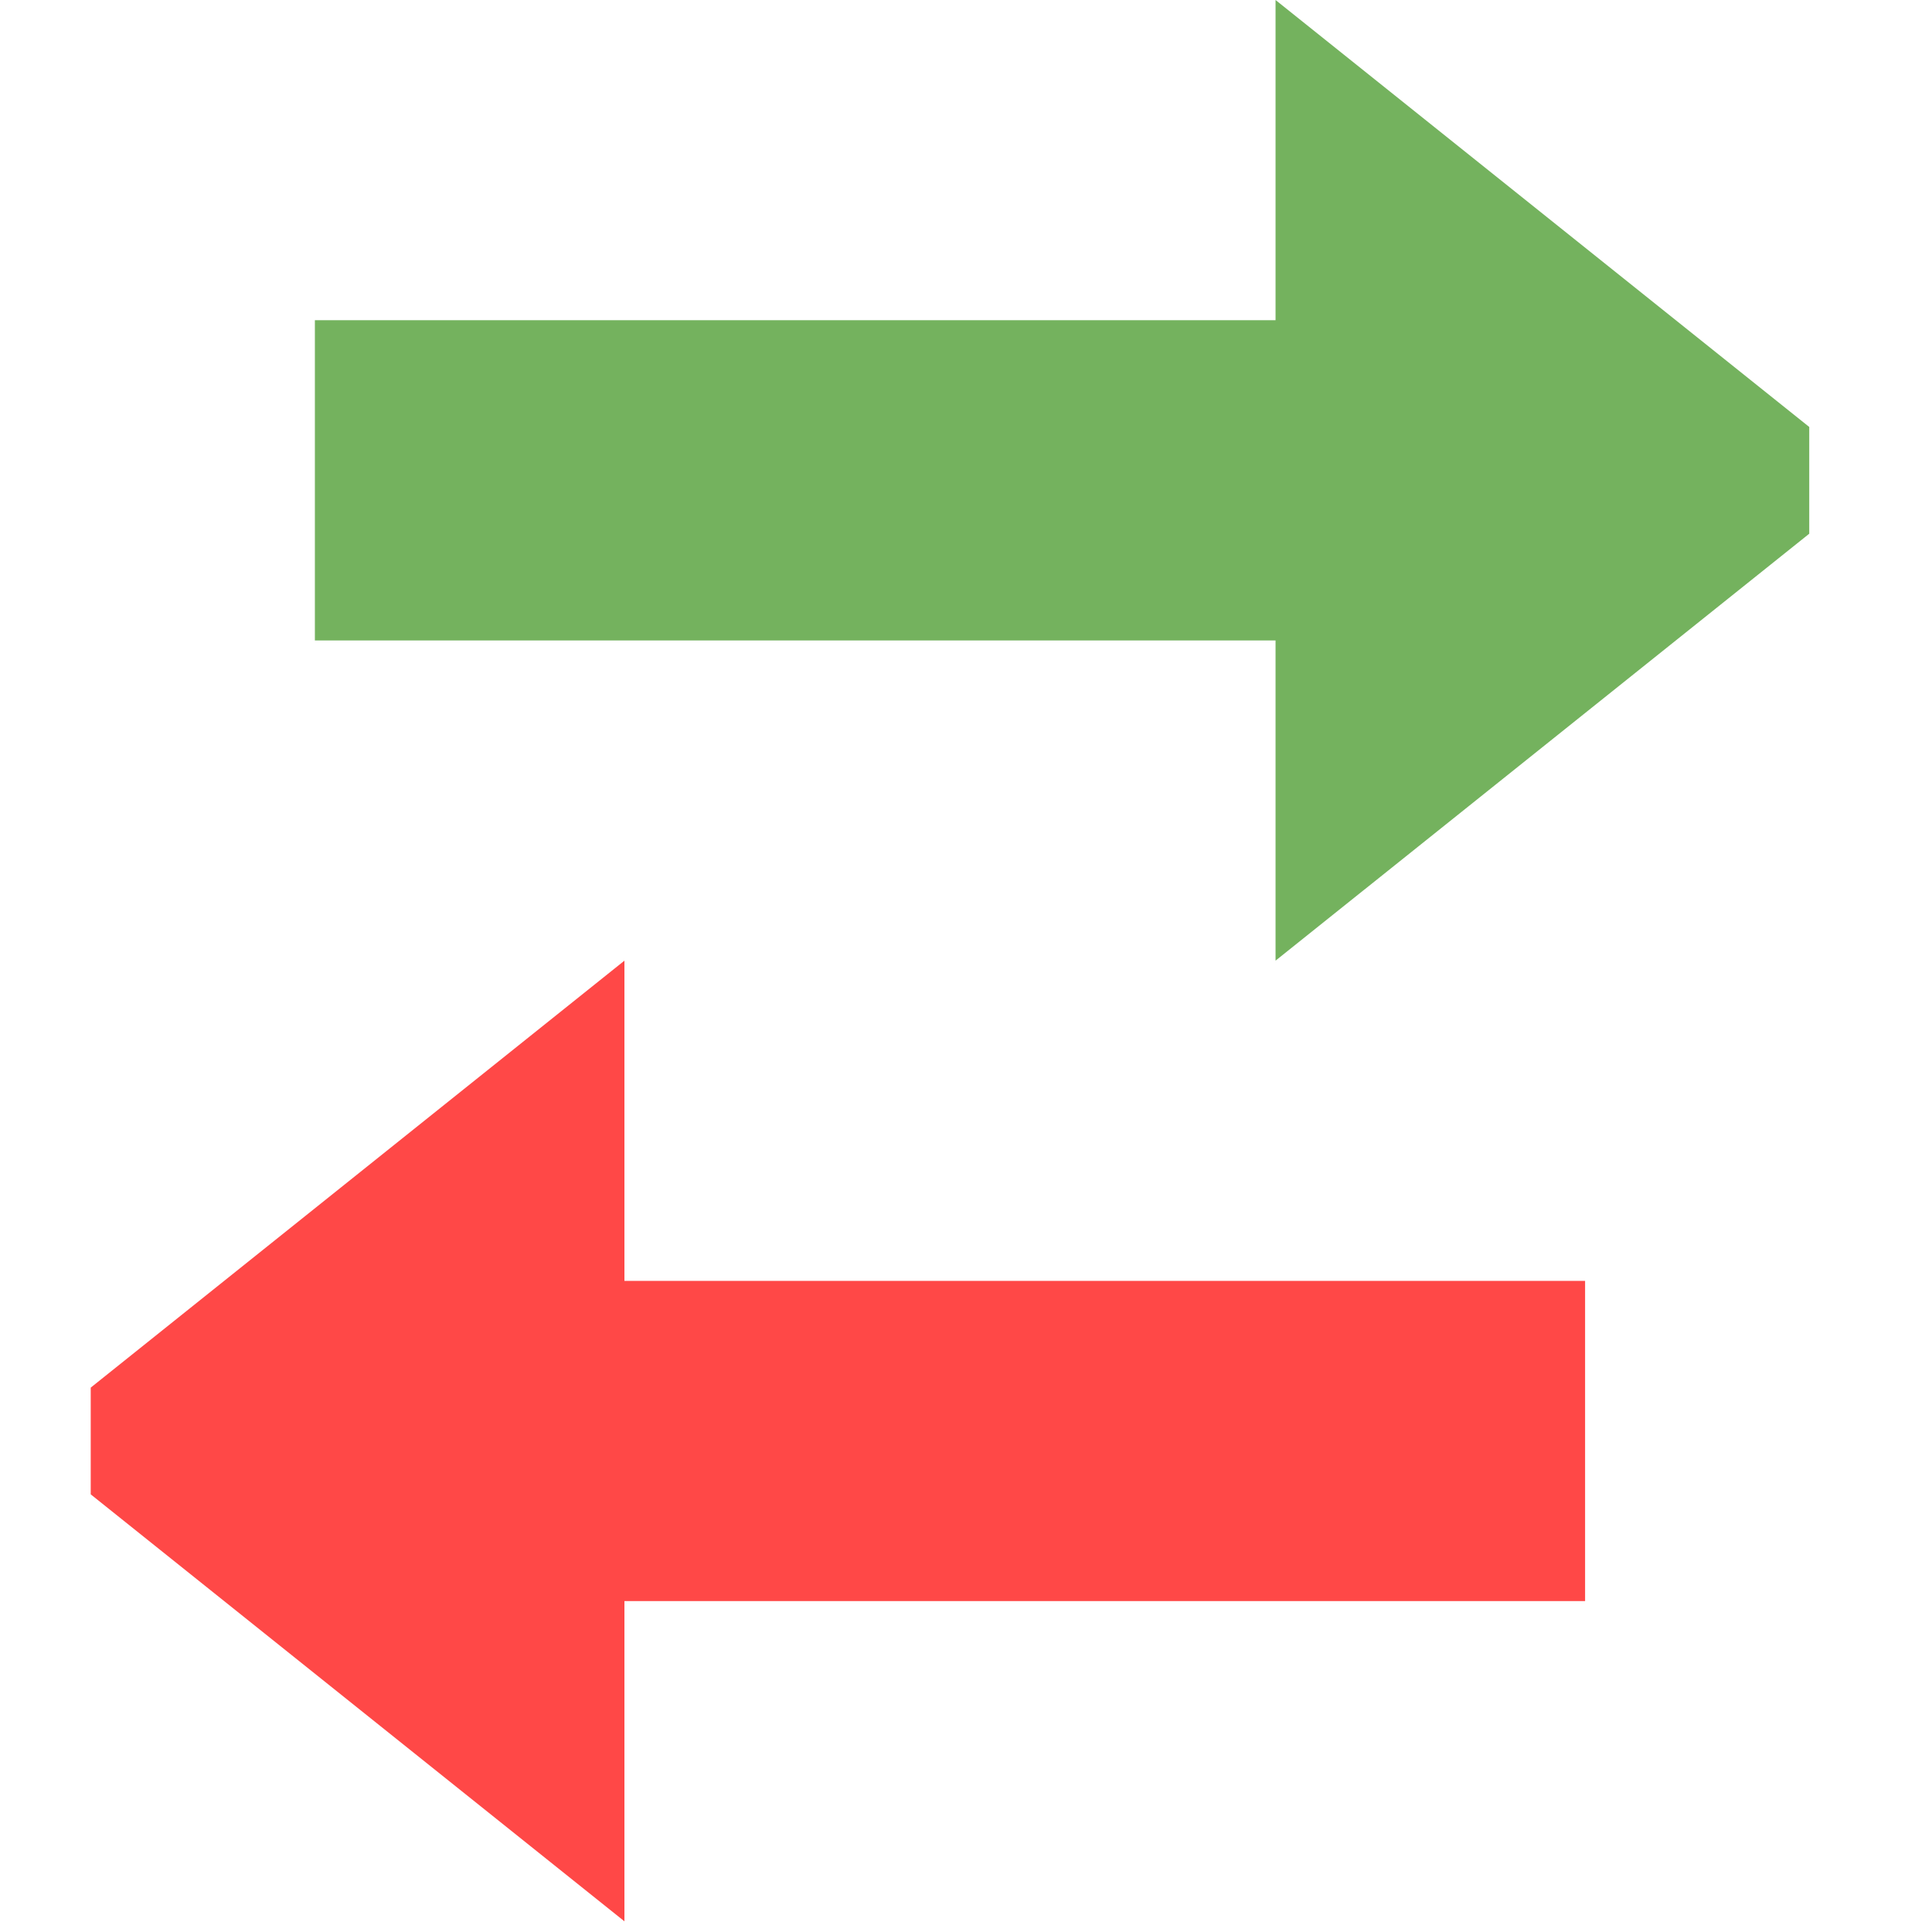 <svg width="28" height="28" viewBox="0 0 16.4 18.1" fill-rule="evenodd" clip-rule="evenodd" xmlns="http://www.w3.org/2000/svg">
<path fill="#74b25e" d="M13.1 6h-11V3h11v3z"/><path fill="#74b25e" d="M11.1 9l5-4V4l-5-4v9z"/><path fill="#ff4847" d="M3 12h11v3H3v-3z"/><path fill="#ff4847" d="M5 9l-5 4v1l5 4V9z"/>
</svg>
